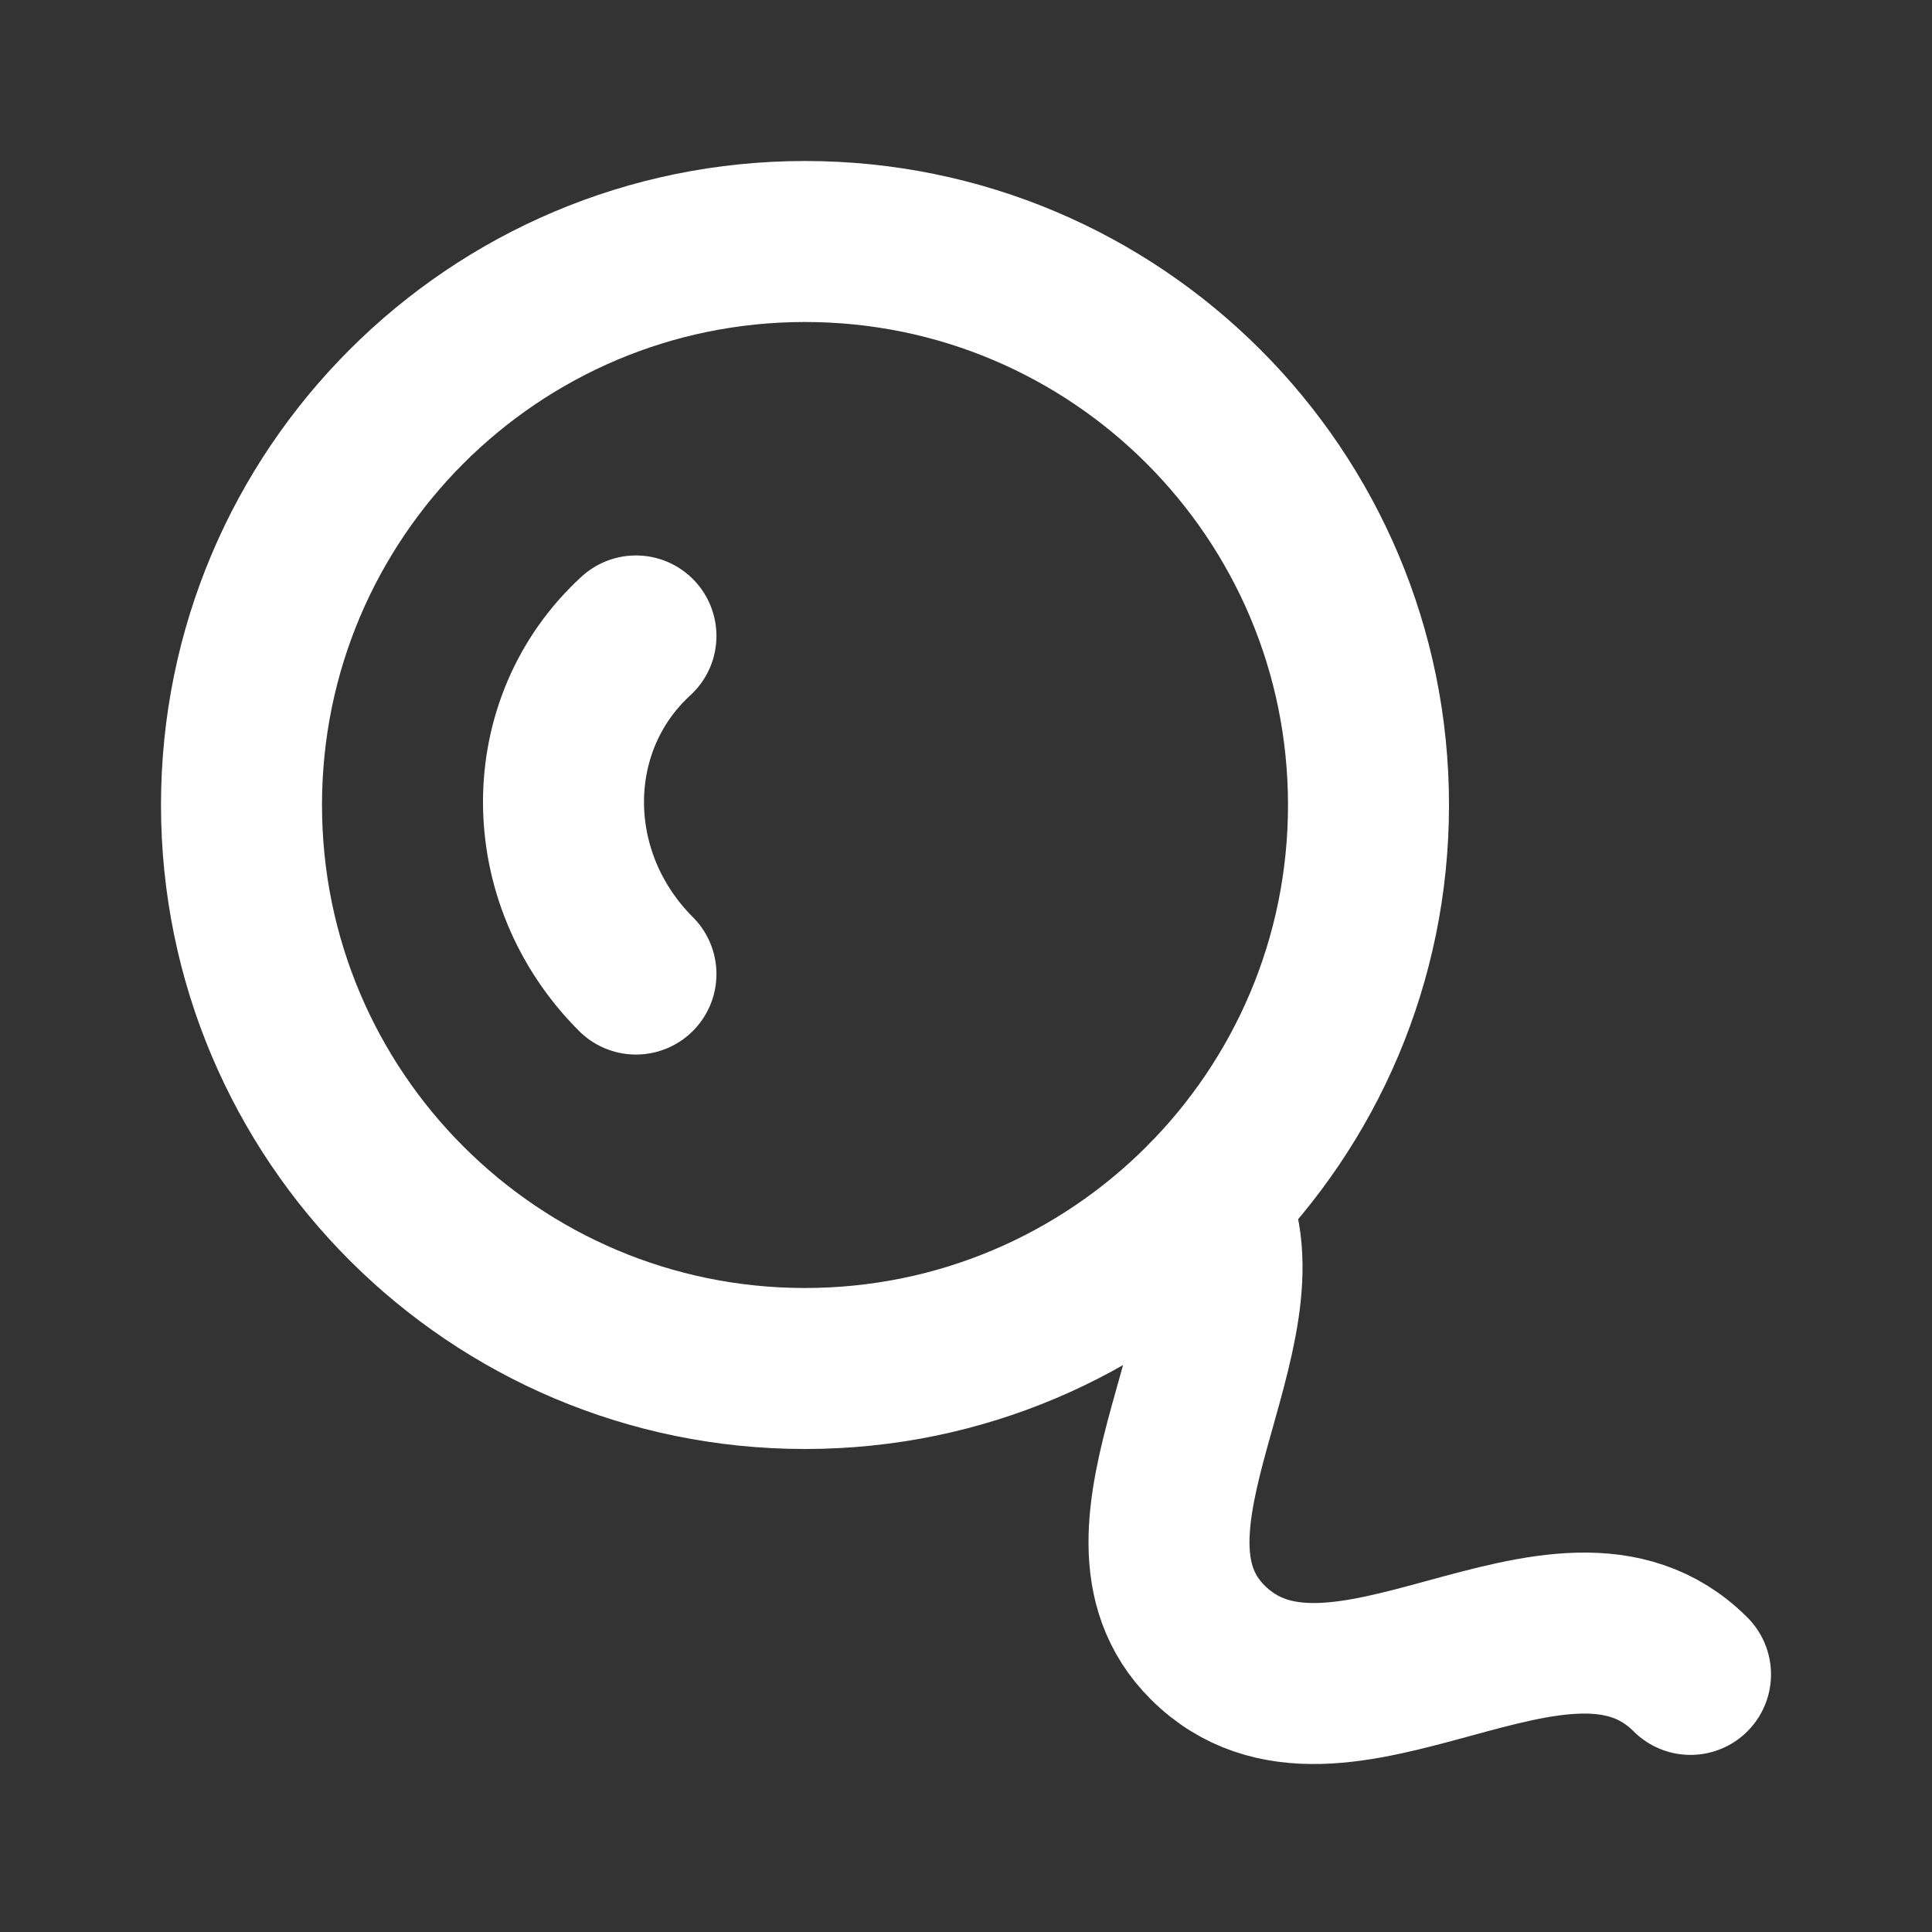 <svg fill="none" height="24" viewBox="0 0 24 24" width="24" xmlns="http://www.w3.org/2000/svg"><rect x="0" y="0" width="24" height="24" fill="#333333" stroke="none"/><g stroke="#fff" stroke-linecap="round" stroke-linejoin="round" stroke-miterlimit="10" stroke-width="2"><path d="m7.9 12.1c-1.2-1.2-1.2-3.1 0-4.2"/><path d="m10 17c-3.866 0-7-3.134-7-7 0-3.866 3.134-7 7-7 3.866 0 7 3.134 7 7 0 3.866-3.134 7-7 7z"/><path d="m21 20.8c-1.6-1.6-4.4 1.2-6-.4-1.4-1.4.8-3.9 0-5.5"/></g></svg>